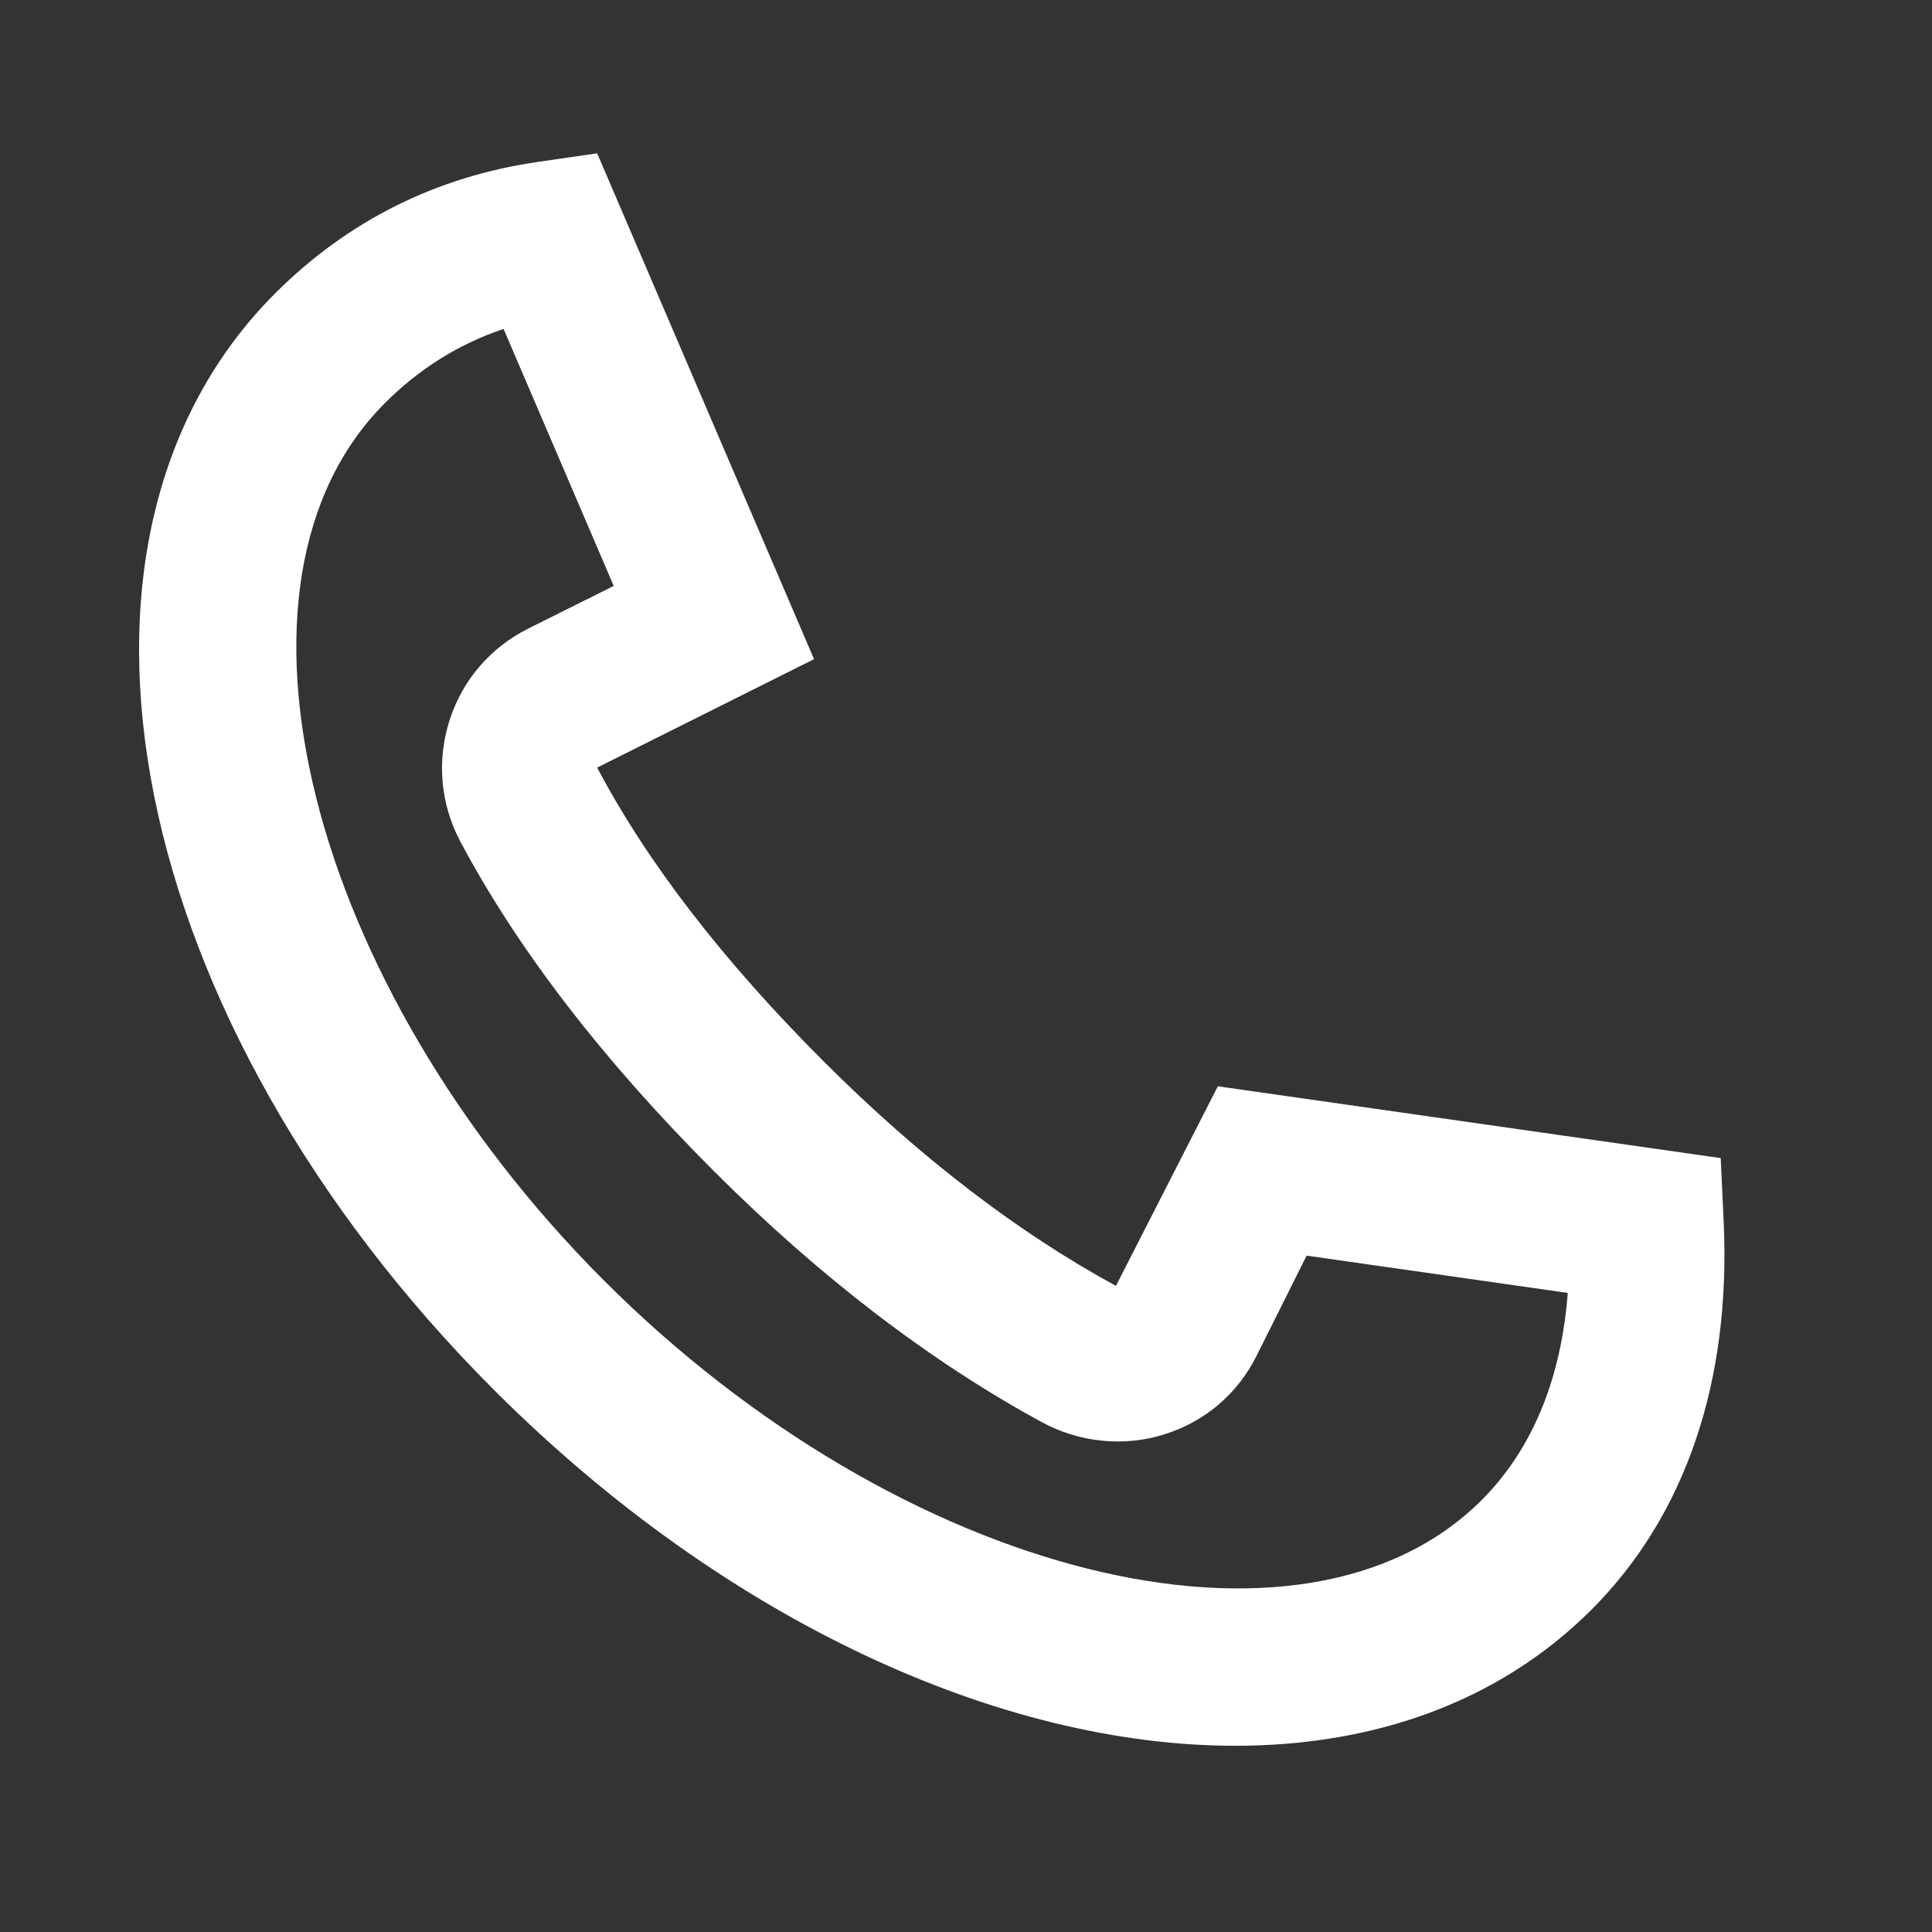 <svg width="23" height="23" viewBox="0 0 23 23" fill="none" xmlns="http://www.w3.org/2000/svg">
<rect x="0" y="0" width="23" height="23" fill="#333333" stroke="none"/>
<path fill-rule="evenodd" clip-rule="evenodd" d="M14.705 20.783C11.919 20.783 8.64 19.303 5.886 16.552C1.493 12.158 0.346 6.422 3.275 3.493C4.14 2.629 5.193 2.102 6.407 1.927L7.109 1.825L9.691 7.847L7.109 9.138C7.707 10.272 8.614 11.444 9.804 12.634C10.939 13.769 12.11 14.669 13.285 15.308L14.498 12.932L20.485 13.787L20.52 14.551C20.607 16.452 20.063 18.047 18.945 19.164C17.851 20.257 16.366 20.783 14.705 20.783ZM5.995 3.916C5.464 4.094 4.99 4.39 4.581 4.8C2.457 6.923 3.654 11.707 7.192 15.246C10.732 18.785 15.515 19.979 17.639 17.858C18.346 17.15 18.601 16.218 18.664 15.392L15.555 14.948L14.958 16.143C14.733 16.593 14.344 16.925 13.863 17.075C13.382 17.228 12.848 17.173 12.402 16.93C11.072 16.207 9.758 15.201 8.498 13.941C7.177 12.62 6.162 11.301 5.48 10.018C5.243 9.57 5.198 9.059 5.351 8.577C5.504 8.098 5.836 7.711 6.285 7.485L7.306 6.975L5.995 3.916Z" fill="white"/>
</svg>
